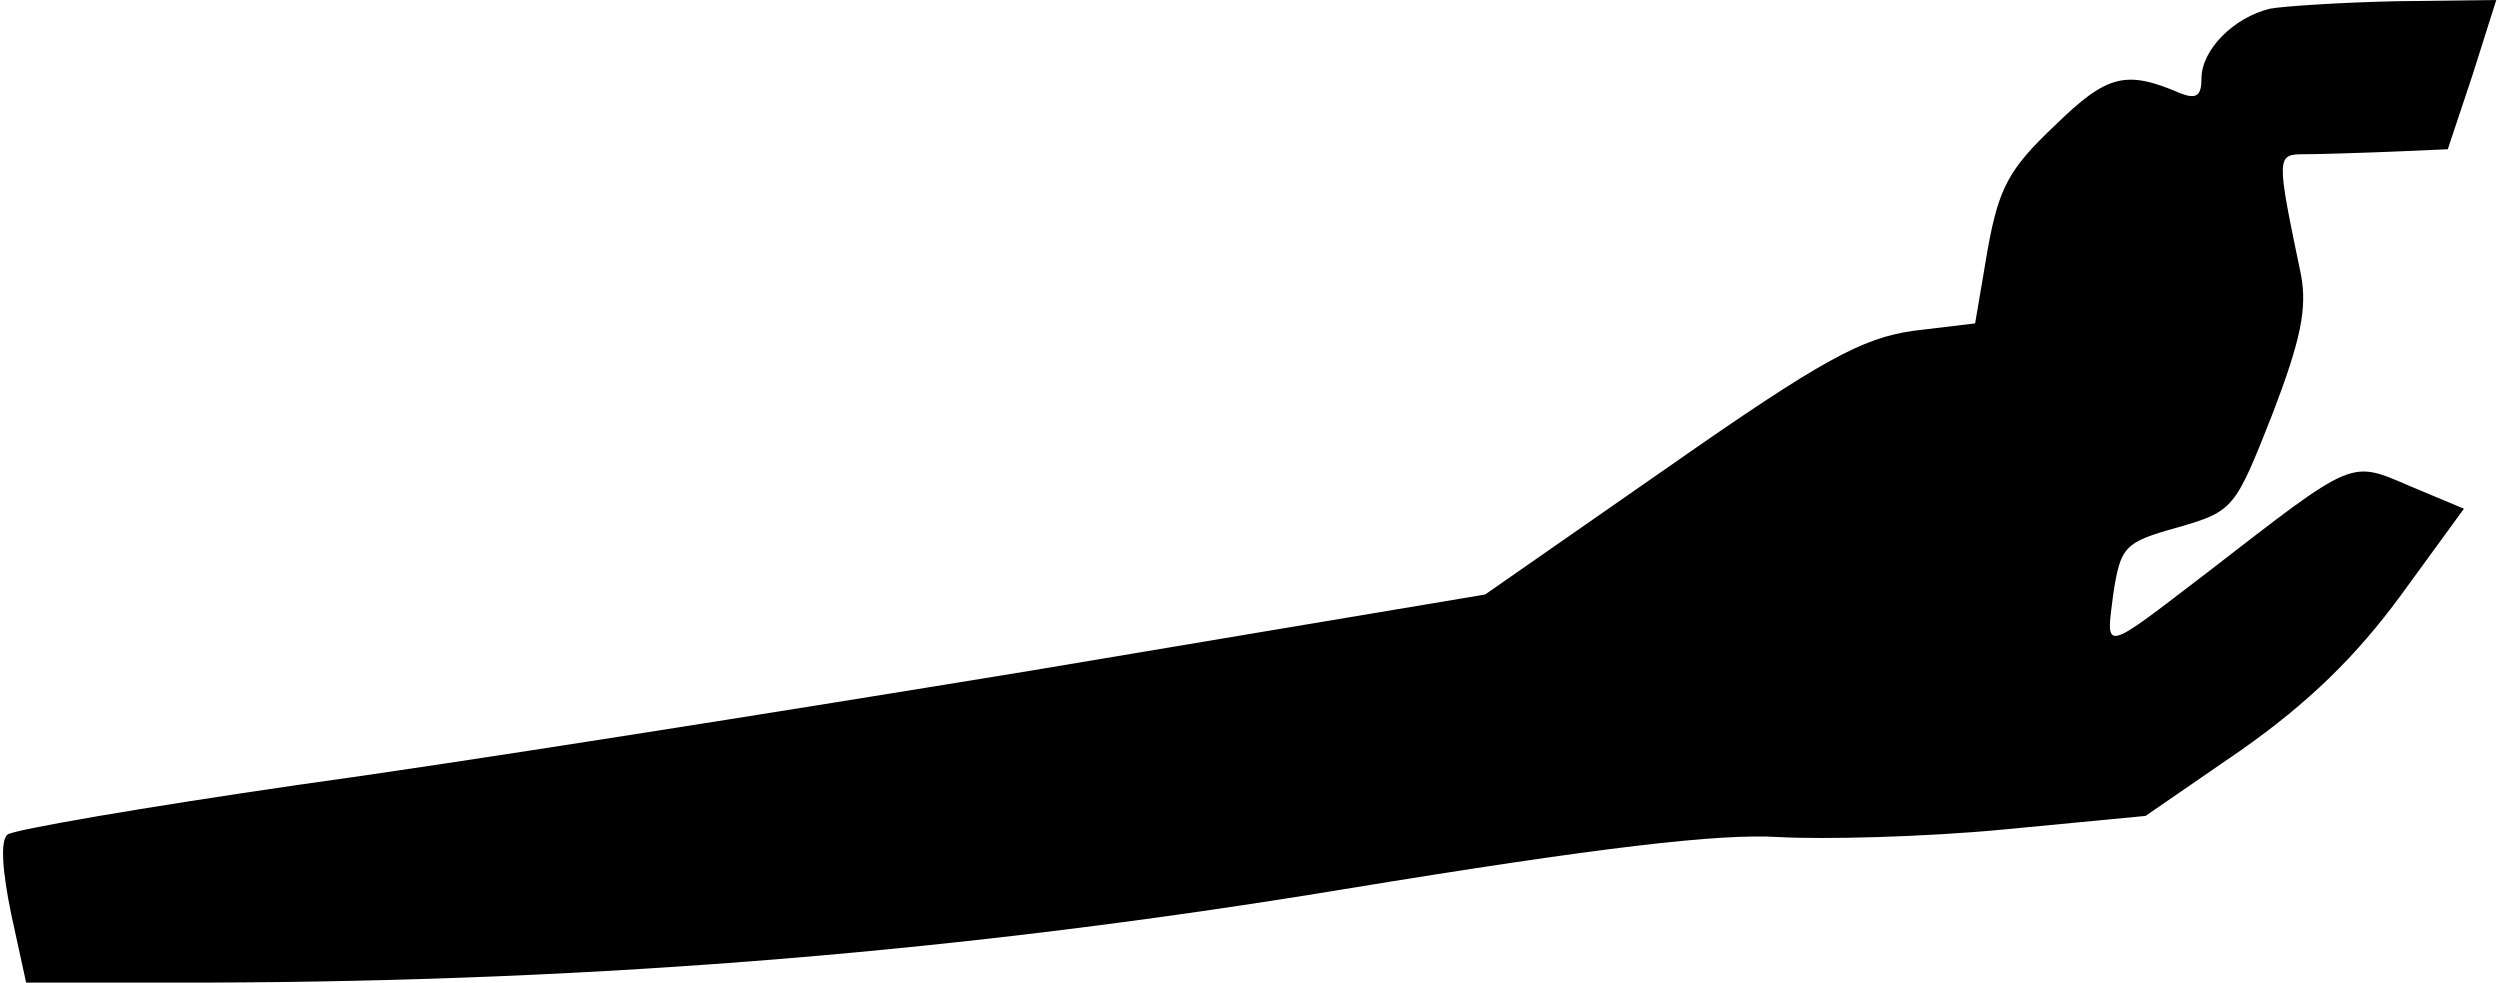 <?xml version="1.0" standalone="no"?>
<!DOCTYPE svg PUBLIC "-//W3C//DTD SVG 20010904//EN"
 "http://www.w3.org/TR/2001/REC-SVG-20010904/DTD/svg10.dtd">
<svg version="1.0" xmlns="http://www.w3.org/2000/svg"
 width="201pt" height="79pt" viewBox="0 0 201 79"
 preserveAspectRatio="xMidYMid meet">
<g transform="translate(0,79) scale(0.1,-0.1)"
fill="#000000" stroke="none">
<path fill="#000000" stroke="none" d="M1825 783 c-29 -7 -55 -33 -55 -56 0
-14 -4 -17 -17 -12 -44 19 -59 15 -101 -26 -37 -35 -45 -50 -54 -100 l-10 -59
-50 -6 c-41 -6 -73 -23 -196 -109 l-148 -103 -364 -61 c-201 -33 -466 -75
-590 -92 -124 -18 -229 -36 -234 -40 -6 -5 -4 -30 3 -64 l12 -55 147 0 c316 1
609 25 912 75 207 34 303 45 350 42 36 -2 117 0 180 6 l115 11 77 53 c54 38
92 75 128 124 l51 70 -43 18 c-49 21 -44 23 -163 -69 -85 -65 -82 -65 -76 -18
6 39 9 42 52 54 45 13 46 15 76 91 23 60 28 85 23 112 -20 96 -20 97 3 97 12
0 43 1 69 2 l46 2 20 60 19 60 -81 -1 c-45 -1 -90 -4 -101 -6z"/>
</g>
</svg>
